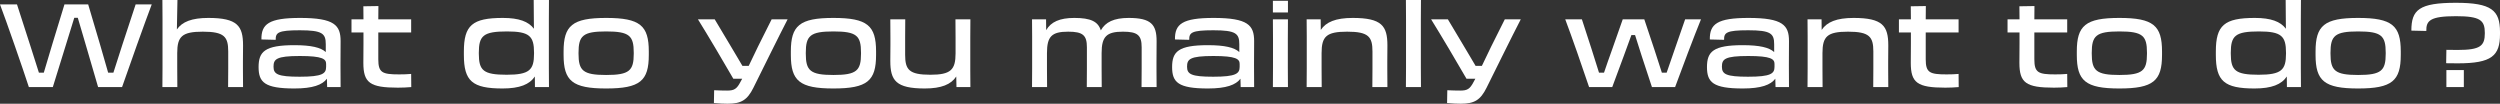 <svg width="482" height="20" viewBox="0 0 482 20" fill="none" xmlns="http://www.w3.org/2000/svg">
<rect x="0" y="0" width="482" height="20" fill="#333333" stroke="none"/>
<path d="M12.493 9.338C13.131 7.295 13.769 5.208 14.319 3.434H15C15.528 5.208 16.144 7.318 16.738 9.338L18.915 16.79H23.534C24.656 13.513 28.087 3.906 29.253 0.853H26.151L23.622 8.53C23.006 10.505 22.369 12.458 21.863 14.007H20.851C20.411 12.435 19.839 10.483 19.267 8.507L17.002 0.853H12.427L10.095 8.485C9.502 10.46 8.908 12.435 8.446 14.007H7.5C7.016 12.48 6.4 10.55 5.785 8.62L3.277 0.853H0C1.166 3.906 4.509 13.513 5.565 16.79H10.184L12.493 9.338Z" fill="white"/>
<path d="M31.332 13.019C31.332 14.748 31.332 15.668 31.31 16.79H34.191C34.169 15.578 34.169 14.613 34.169 12.974V10.236C34.169 7.026 35.093 6.106 39.096 6.106C43.253 6.106 44.001 7.093 44.001 9.921V13.243C44.001 14.837 44.001 15.623 43.978 16.79H46.86C46.838 15.511 46.838 14.456 46.838 13.288V11.852C46.838 10.348 46.86 9.742 46.86 8.754C46.86 5.006 45.782 3.457 40.173 3.457C36.984 3.457 35.115 4.198 34.103 5.679C34.147 4.153 34.213 0.404 34.213 0H31.31C31.332 0.965 31.332 2.132 31.332 3.726V13.019Z" fill="white"/>
<path d="M56.761 17.059C60.302 17.059 62.15 16.364 63.029 15.174L63.073 16.79H65.669C65.647 15.017 65.647 13.872 65.647 12.525C65.647 10.46 65.669 9.697 65.669 7.924C65.669 4.871 64.481 3.457 57.861 3.457C51.812 3.457 50.361 4.646 50.404 7.609L53.154 7.677C53.132 6.285 53.594 5.836 57.817 5.836C62.15 5.836 62.809 6.465 62.809 8.53V10.034C61.842 9.158 60.016 8.709 56.761 8.709C51.064 8.709 49.855 9.944 49.855 12.929C49.855 15.87 51.02 17.059 56.761 17.059ZM57.773 14.792C53.528 14.792 52.736 14.299 52.736 12.862C52.736 11.403 53.264 10.797 57.817 10.797C62.194 10.797 62.875 11.38 62.875 12.323V12.884C62.875 14.186 62.194 14.792 57.773 14.792Z" fill="white"/>
<path d="M70.077 8.485C70.077 9.787 70.055 11.089 70.055 12.121C70.055 15.96 71.309 16.902 76.719 16.902C77.621 16.902 78.479 16.858 79.293 16.79L79.271 14.254C78.391 14.321 77.929 14.343 76.961 14.343C73.684 14.343 72.936 14.007 72.936 11.425V6.263H79.271V3.726H72.936C72.936 2.604 72.936 1.751 72.958 1.167L70.055 1.212C70.077 2.222 70.077 2.941 70.077 3.726C69.373 3.726 68.581 3.726 67.767 3.726V6.263H70.077V8.485Z" fill="white"/>
<path d="M96.891 17.059C100.213 17.059 102.104 16.274 103.116 14.748L103.138 16.79H105.843C105.821 15.69 105.821 14.927 105.821 13.199V3.726C105.821 2.11 105.821 0.943 105.843 0H102.896C102.918 0.92 102.94 3.255 102.94 5.544C101.906 4.153 100.059 3.457 96.957 3.457C91.041 3.457 89.435 4.893 89.435 9.921V10.595C89.435 15.623 91.041 17.059 96.891 17.059ZM97.683 14.411C93.196 14.411 92.317 13.603 92.317 10.348V10.168C92.317 6.869 93.196 6.061 97.749 6.061C102.082 6.061 102.962 6.958 102.962 10.168V10.348C102.962 13.491 102.082 14.411 97.683 14.411Z" fill="white"/>
<path d="M116.863 17.059C123.417 17.059 125.089 15.578 125.089 10.595V9.921C125.089 4.938 123.417 3.457 116.863 3.457C110.331 3.457 108.659 4.938 108.659 9.921V10.595C108.659 15.578 110.331 17.059 116.863 17.059ZM116.863 14.456C112.376 14.456 111.54 13.603 111.54 10.348V10.168C111.54 6.891 112.376 6.061 116.863 6.061C121.372 6.061 122.186 6.891 122.186 10.168V10.348C122.186 13.603 121.372 14.456 116.863 14.456Z" fill="white"/>
<path d="M145.253 16.925C146.88 13.648 150.267 6.779 151.851 3.726H148.772L146.132 9.001C145.516 10.258 144.901 11.538 144.351 12.705H143.141C142.459 11.515 141.667 10.236 140.92 8.956L137.796 3.726H134.563C136.477 6.801 139.732 12.301 141.382 15.174H143.097L142.767 15.78C142.041 17.172 141.535 17.463 140.194 17.463C139.358 17.463 138.588 17.441 137.686 17.396L137.642 19.865C138.544 19.955 139.644 20 140.282 20C142.943 20 144.087 19.259 145.253 16.925Z" fill="white"/>
<path d="M160.68 17.059C167.235 17.059 168.906 15.578 168.906 10.595V9.921C168.906 4.938 167.235 3.457 160.68 3.457C154.148 3.457 152.476 4.938 152.476 9.921V10.595C152.476 15.578 154.148 17.059 160.68 17.059ZM160.68 14.456C156.193 14.456 155.358 13.603 155.358 10.348V10.168C155.358 6.891 156.193 6.061 160.68 6.061C165.189 6.061 166.003 6.891 166.003 10.168V10.348C166.003 13.603 165.189 14.456 160.68 14.456Z" fill="white"/>
<path d="M171.674 8.664C171.674 10.146 171.652 10.752 171.652 11.762C171.652 15.511 172.729 17.059 178.294 17.059C181.505 17.059 183.375 16.274 184.365 14.748L184.409 16.79H187.092C187.07 15.892 187.07 15.062 187.07 13.513V7.318C187.07 5.612 187.07 4.714 187.092 3.726H184.211C184.233 4.714 184.233 5.589 184.233 7.318V10.281C184.233 13.468 183.309 14.411 179.372 14.411C175.259 14.411 174.511 13.423 174.511 10.572V7.273C174.511 5.455 174.511 4.781 174.533 3.726H171.652C171.674 4.826 171.674 5.769 171.674 7.273V8.664Z" fill="white"/>
<path d="M198.997 13.199C198.997 14.882 198.997 15.803 198.975 16.79H201.878C201.856 15.803 201.856 14.927 201.856 13.199V10.236C201.856 7.026 202.758 6.106 205.947 6.106C208.784 6.106 209.554 6.801 209.554 9.113V13.266C209.554 14.95 209.554 15.668 209.532 16.79H212.413C212.391 15.421 212.391 14.411 212.391 13.199V10.236C212.391 7.026 213.359 6.106 216.504 6.106C219.342 6.106 220.111 6.801 220.111 9.113V13.243C220.111 14.95 220.111 15.668 220.089 16.79H222.993C222.971 15.443 222.971 14.433 222.971 13.243V12.031C222.971 10.011 222.993 8.934 222.993 7.924C222.993 4.714 221.915 3.457 217.604 3.457C214.767 3.457 213.117 4.265 212.237 5.859C211.709 4.153 210.302 3.457 207.135 3.457C204.319 3.457 202.626 4.22 201.702 5.814L201.68 3.726H198.975C198.997 4.602 198.997 5.455 198.997 7.003V13.199Z" fill="white"/>
<path d="M232.889 17.059C236.43 17.059 238.278 16.364 239.158 15.174L239.202 16.79H241.797C241.775 15.017 241.775 13.872 241.775 12.525C241.775 10.46 241.797 9.697 241.797 7.924C241.797 4.871 240.609 3.457 233.989 3.457C227.94 3.457 226.489 4.646 226.533 7.609L229.282 7.677C229.26 6.285 229.722 5.836 233.945 5.836C238.278 5.836 238.938 6.465 238.938 8.53V10.034C237.97 9.158 236.144 8.709 232.889 8.709C227.193 8.709 225.983 9.944 225.983 12.929C225.983 15.87 227.149 17.059 232.889 17.059ZM233.901 14.792C229.656 14.792 228.864 14.299 228.864 12.862C228.864 11.403 229.392 10.797 233.945 10.797C238.322 10.797 239.004 11.38 239.004 12.323V12.884C239.004 14.186 238.322 14.792 233.901 14.792Z" fill="white"/>
<path d="M245.413 0.157V2.402H248.317V0.157H245.413ZM245.435 13.019C245.435 14.658 245.435 15.758 245.413 16.79H248.317C248.295 15.758 248.295 14.658 248.295 13.041V7.452C248.295 5.859 248.295 4.669 248.317 3.726H245.413C245.435 4.669 245.435 5.881 245.435 7.452V13.019Z" fill="white"/>
<path d="M251.942 13.199C251.942 14.882 251.942 15.803 251.92 16.79H254.824C254.802 15.803 254.802 14.927 254.802 13.199V10.236C254.802 7.026 255.726 6.106 259.729 6.106C263.864 6.106 264.611 7.093 264.611 9.921V13.243C264.611 15.062 264.611 15.735 264.589 16.79H267.493C267.471 15.69 267.471 14.748 267.471 13.243V11.852C267.471 10.348 267.493 9.742 267.493 8.754C267.493 5.006 266.415 3.457 260.806 3.457C257.529 3.457 255.66 4.242 254.648 5.769L254.626 3.726H251.92C251.942 4.602 251.942 5.455 251.942 7.003V13.199Z" fill="white"/>
<path d="M271.081 13.019C271.081 14.658 271.081 15.758 271.059 16.79H273.963C273.941 15.758 273.941 14.658 273.941 13.041V3.749C273.941 2.155 273.941 0.943 273.963 0H271.059C271.081 0.965 271.081 2.155 271.081 3.726V13.019Z" fill="white"/>
<path d="M286.606 16.925C288.234 13.648 291.621 6.779 293.205 3.726H290.125L287.486 9.001C286.87 10.258 286.254 11.538 285.704 12.705H284.495C283.813 11.515 283.021 10.236 282.273 8.956L279.15 3.726H275.917C277.83 6.801 281.086 12.301 282.735 15.174H284.451L284.121 15.78C283.395 17.172 282.889 17.463 281.547 17.463C280.712 17.463 279.942 17.441 279.04 17.396L278.996 19.865C279.898 19.955 280.998 20 281.635 20C284.297 20 285.441 19.259 286.606 16.925Z" fill="white"/>
<path d="M313.061 10.797C313.545 9.428 314.051 8.036 314.535 6.756H315.238C315.656 8.058 316.118 9.495 316.536 10.842L318.494 16.79H322.958C324.124 13.603 326.698 6.779 327.951 3.726H324.894L322.936 9.36C322.387 10.931 321.837 12.548 321.331 14.007H320.407C319.967 12.66 319.483 11.134 318.999 9.652L317.02 3.726H312.863L310.795 9.607C310.268 11.089 309.718 12.615 309.256 14.007H308.288C307.848 12.593 307.342 10.999 306.858 9.473L304.989 3.726H301.778C302.921 6.734 305.319 13.603 306.375 16.79H310.839L313.061 10.797Z" fill="white"/>
<path d="M336.01 17.059C339.551 17.059 341.399 16.364 342.279 15.174L342.323 16.79H344.918C344.896 15.017 344.896 13.872 344.896 12.525C344.896 10.46 344.918 9.697 344.918 7.924C344.918 4.871 343.73 3.457 337.11 3.457C331.061 3.457 329.61 4.646 329.654 7.609L332.403 7.677C332.381 6.285 332.843 5.836 337.066 5.836C341.399 5.836 342.059 6.465 342.059 8.53V10.034C341.091 9.158 339.265 8.709 336.01 8.709C330.314 8.709 329.104 9.944 329.104 12.929C329.104 15.87 330.27 17.059 336.01 17.059ZM337.022 14.792C332.777 14.792 331.985 14.299 331.985 12.862C331.985 11.403 332.513 10.797 337.066 10.797C341.443 10.797 342.125 11.38 342.125 12.323V12.884C342.125 14.186 341.443 14.792 337.022 14.792Z" fill="white"/>
<path d="M348.512 13.199C348.512 14.882 348.512 15.803 348.49 16.79H351.394C351.372 15.803 351.372 14.927 351.372 13.199V10.236C351.372 7.026 352.295 6.106 356.298 6.106C360.433 6.106 361.181 7.093 361.181 9.921V13.243C361.181 15.062 361.181 15.735 361.159 16.79H364.062C364.04 15.69 364.04 14.748 364.04 13.243V11.852C364.04 10.348 364.062 9.742 364.062 8.754C364.062 5.006 362.985 3.457 357.376 3.457C354.099 3.457 352.229 4.242 351.218 5.769L351.196 3.726H348.49C348.512 4.602 348.512 5.455 348.512 7.003V13.199Z" fill="white"/>
<path d="M368.421 8.485C368.421 9.787 368.399 11.089 368.399 12.121C368.399 15.96 369.653 16.902 375.063 16.902C375.965 16.902 376.823 16.858 377.637 16.79L377.615 14.254C376.735 14.321 376.273 14.343 375.305 14.343C372.028 14.343 371.28 14.007 371.28 11.425V6.263H377.615V3.726H371.28C371.28 2.604 371.28 1.751 371.302 1.167L368.399 1.212C368.421 2.222 368.421 2.941 368.421 3.726C367.717 3.726 366.925 3.726 366.112 3.726V6.263H368.421V8.485Z" fill="white"/>
<path d="M389.363 8.485C389.363 9.787 389.341 11.089 389.341 12.121C389.341 15.96 390.595 16.902 396.005 16.902C396.907 16.902 397.765 16.858 398.579 16.79L398.557 14.254C397.677 14.321 397.215 14.343 396.247 14.343C392.97 14.343 392.222 14.007 392.222 11.425V6.263H398.557V3.726H392.222C392.222 2.604 392.222 1.751 392.244 1.167L389.341 1.212C389.363 2.222 389.363 2.941 389.363 3.726C388.659 3.726 387.867 3.726 387.054 3.726V6.263H389.363V8.485Z" fill="white"/>
<path d="M408.613 17.059C415.167 17.059 416.839 15.578 416.839 10.595V9.921C416.839 4.938 415.167 3.457 408.613 3.457C402.081 3.457 400.409 4.938 400.409 9.921V10.595C400.409 15.578 402.081 17.059 408.613 17.059ZM408.613 14.456C404.126 14.456 403.29 13.603 403.29 10.348V10.168C403.29 6.891 404.126 6.061 408.613 6.061C413.122 6.061 413.936 6.891 413.936 10.168V10.348C413.936 13.603 413.122 14.456 408.613 14.456Z" fill="white"/>
<path d="M434.671 17.059C437.992 17.059 439.884 16.274 440.896 14.748L440.918 16.79H443.623C443.601 15.69 443.601 14.927 443.601 13.199V3.726C443.601 2.11 443.601 0.943 443.623 0H440.676C440.698 0.92 440.72 3.255 440.72 5.544C439.686 4.153 437.838 3.457 434.737 3.457C428.821 3.457 427.215 4.893 427.215 9.921V10.595C427.215 15.623 428.821 17.059 434.671 17.059ZM435.463 14.411C430.976 14.411 430.096 13.603 430.096 10.348V10.168C430.096 6.869 430.976 6.061 435.529 6.061C439.862 6.061 440.742 6.958 440.742 10.168V10.348C440.742 13.491 439.862 14.411 435.463 14.411Z" fill="white"/>
<path d="M454.643 17.059C461.197 17.059 462.869 15.578 462.869 10.595V9.921C462.869 4.938 461.197 3.457 454.643 3.457C448.11 3.457 446.439 4.938 446.439 9.921V10.595C446.439 15.578 448.11 17.059 454.643 17.059ZM454.643 14.456C450.156 14.456 449.32 13.603 449.32 10.348V10.168C449.32 6.891 450.156 6.061 454.643 6.061C459.152 6.061 459.965 6.891 459.965 10.168V10.348C459.965 13.603 459.152 14.456 454.643 14.456Z" fill="white"/>
<path d="M473.862 12.211C480.372 12.211 482 10.774 482 6.599V6.15C482 1.975 480.35 0.539 473.51 0.539C466.406 0.539 464.91 1.886 464.91 5.903L467.792 5.971C467.748 3.973 468.539 3.12 473.51 3.12C478.239 3.12 479.075 3.928 479.075 6.375C479.075 8.844 478.239 9.63 473.818 9.63C473.136 9.63 472.498 9.63 471.663 9.607L471.619 12.189C472.366 12.211 473.114 12.211 473.862 12.211ZM471.663 13.513V16.79H475.028V13.513H471.663Z" fill="white"/>
</svg>
